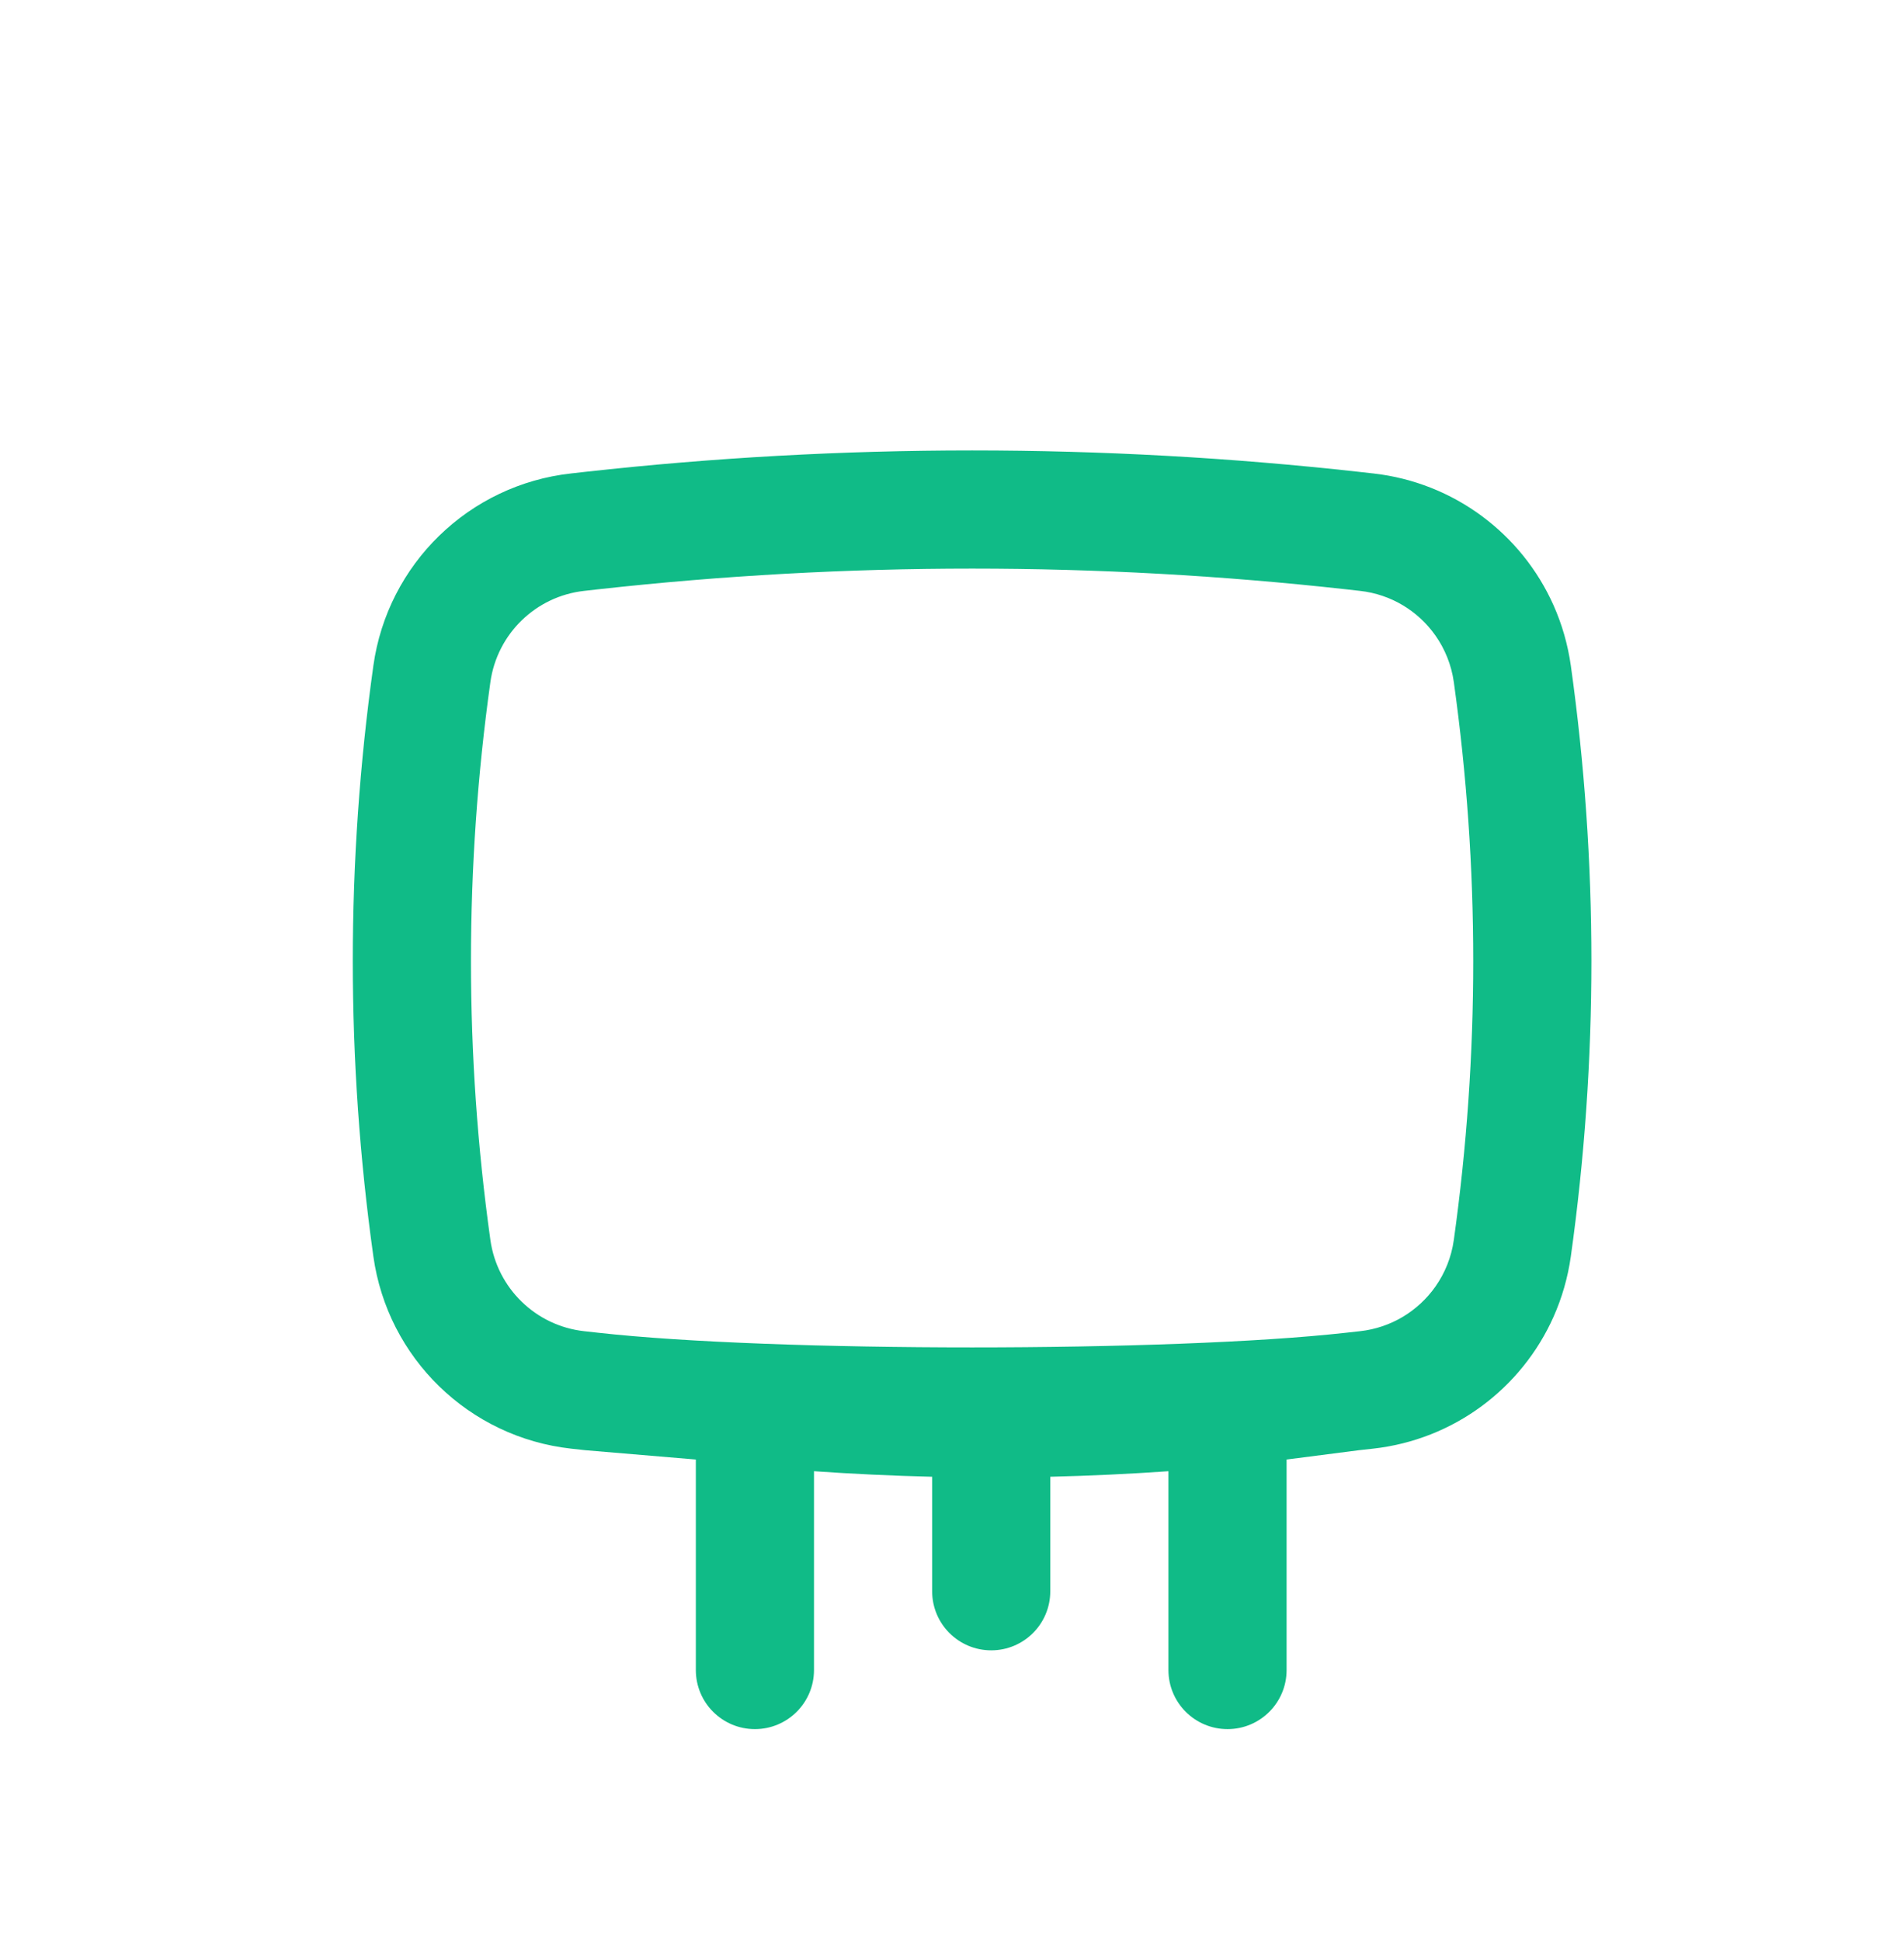 <svg width="52" height="53" viewBox="0 0 52 53" fill="none" xmlns="http://www.w3.org/2000/svg">
<path fill-rule="evenodd" clip-rule="evenodd" d="M37.118 39.597L37.5 39.555C39.706 39.31 41.559 37.906 42.429 35.954C42.658 35.439 42.819 34.886 42.901 34.306C43.65 28.955 43.65 23.526 42.901 18.176C42.819 17.596 42.658 17.043 42.429 16.528C41.559 14.577 39.709 13.174 37.504 12.927L37.5 12.927L37.118 12.884C30.094 12.104 23.004 12.104 15.98 12.884L15.598 12.927C12.81 13.236 10.586 15.398 10.197 18.176C9.448 23.526 9.448 28.955 10.197 34.306C10.586 37.084 12.81 39.245 15.598 39.555L15.98 39.597L19.004 39.852L19.004 45.6C19.004 46.491 19.726 47.213 20.617 47.213C21.508 47.213 22.231 46.491 22.231 45.6L22.231 40.171C23.303 40.246 24.379 40.296 25.458 40.322L25.458 43.449C25.458 44.34 26.18 45.062 27.071 45.062C27.962 45.062 28.684 44.34 28.684 43.449L28.684 40.322C29.763 40.296 30.84 40.246 31.911 40.171L31.911 45.6C31.911 46.491 32.634 47.213 33.525 47.213C34.416 47.213 35.138 46.491 35.138 45.6L35.138 39.852L37.118 39.597ZM36.762 16.091C29.974 15.337 23.124 15.337 16.336 16.091L15.954 16.134C14.632 16.281 13.578 17.306 13.393 18.623C12.686 23.677 12.686 28.805 13.393 33.858C13.578 35.176 14.632 36.201 15.954 36.348L16.336 36.39C21.109 36.924 31.989 36.924 36.762 36.39L37.143 36.348C37.994 36.254 38.733 35.796 39.202 35.131C39.462 34.762 39.639 34.329 39.705 33.858C40.412 28.805 40.412 23.677 39.705 18.623C39.639 18.153 39.462 17.72 39.202 17.351C38.733 16.686 37.994 16.228 37.143 16.134L36.762 16.091Z" fill="#10BB87"/>
</svg>
